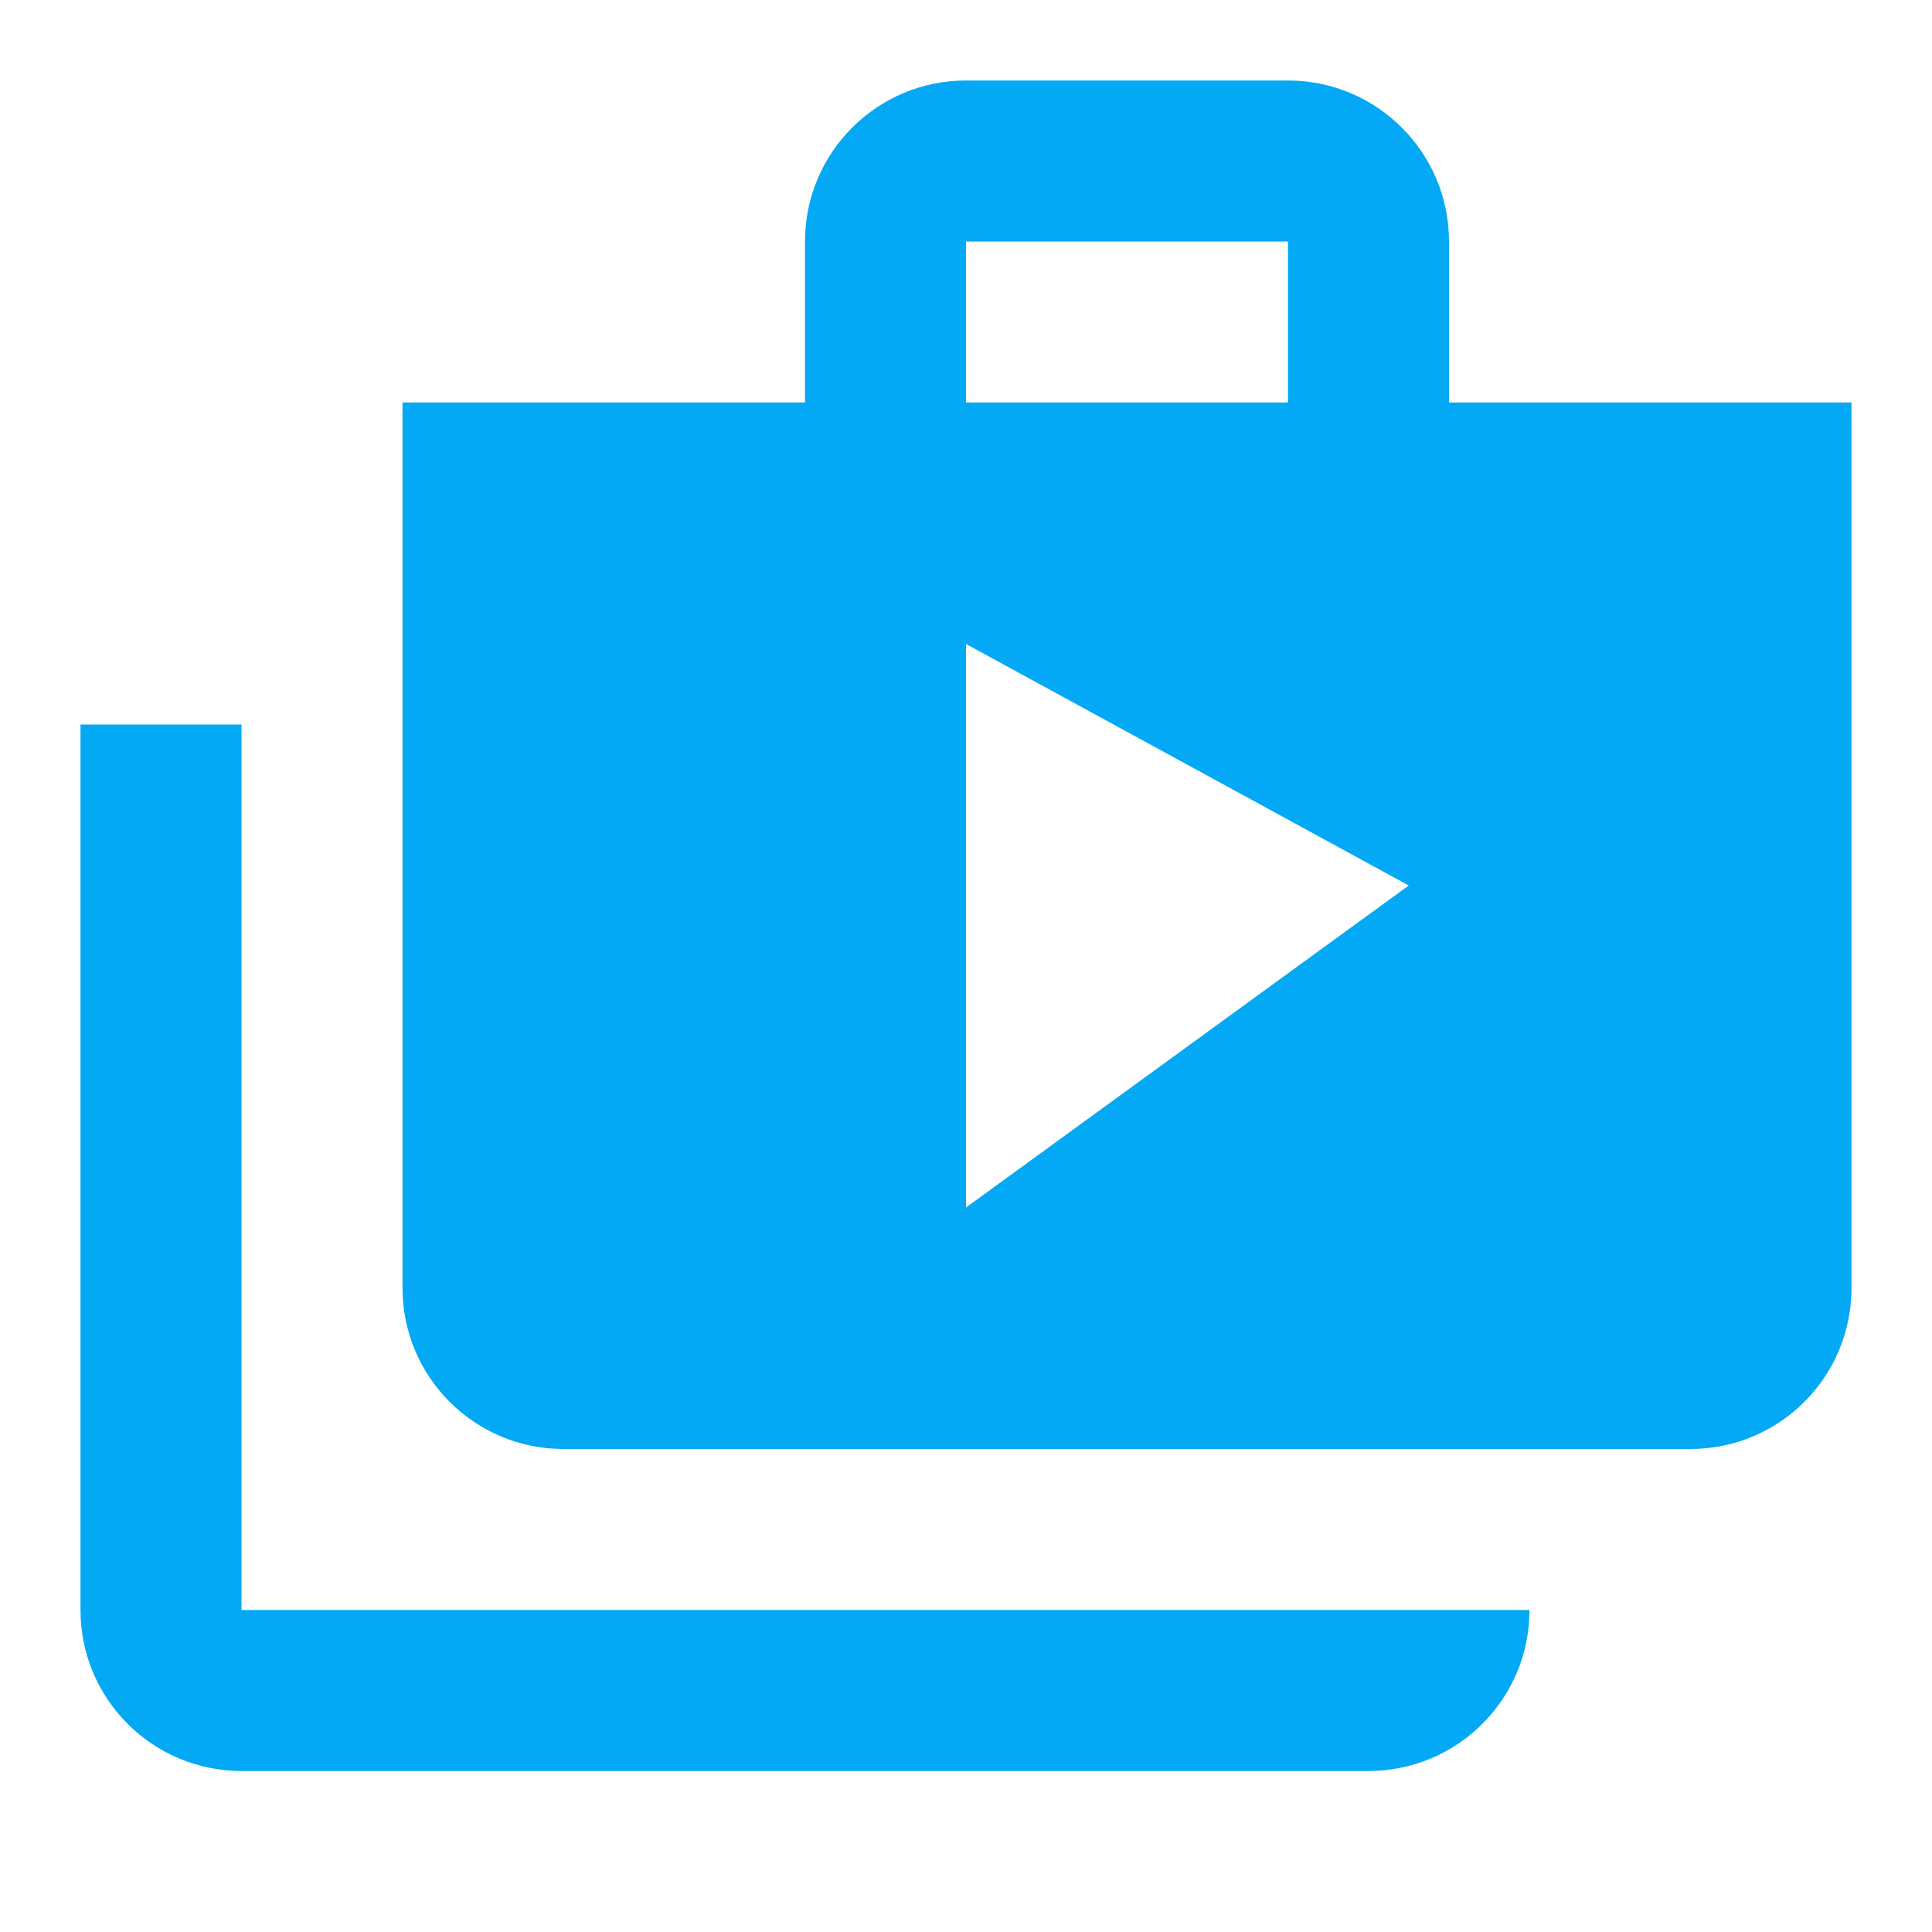 <svg fill="#03A9F4" xmlns="http://www.w3.org/2000/svg" width="48" height="48" viewBox="0 0 48 48"><path d="M36 10V6c0-2.21-1.79-4-4-4h-8c-2.21 0-4 1.79-4 4v4H10v22c0 2.21 1.79 4 4 4h28c2.21 0 4-1.79 4-4V10H36zM24 6h8v4h-8V6zm0 24V16l11 6-11 8zM6 18H2v22c0 2.21 1.79 4 4 4h28c2.21 0 4-1.79 4-4H6V18z"/></svg>
